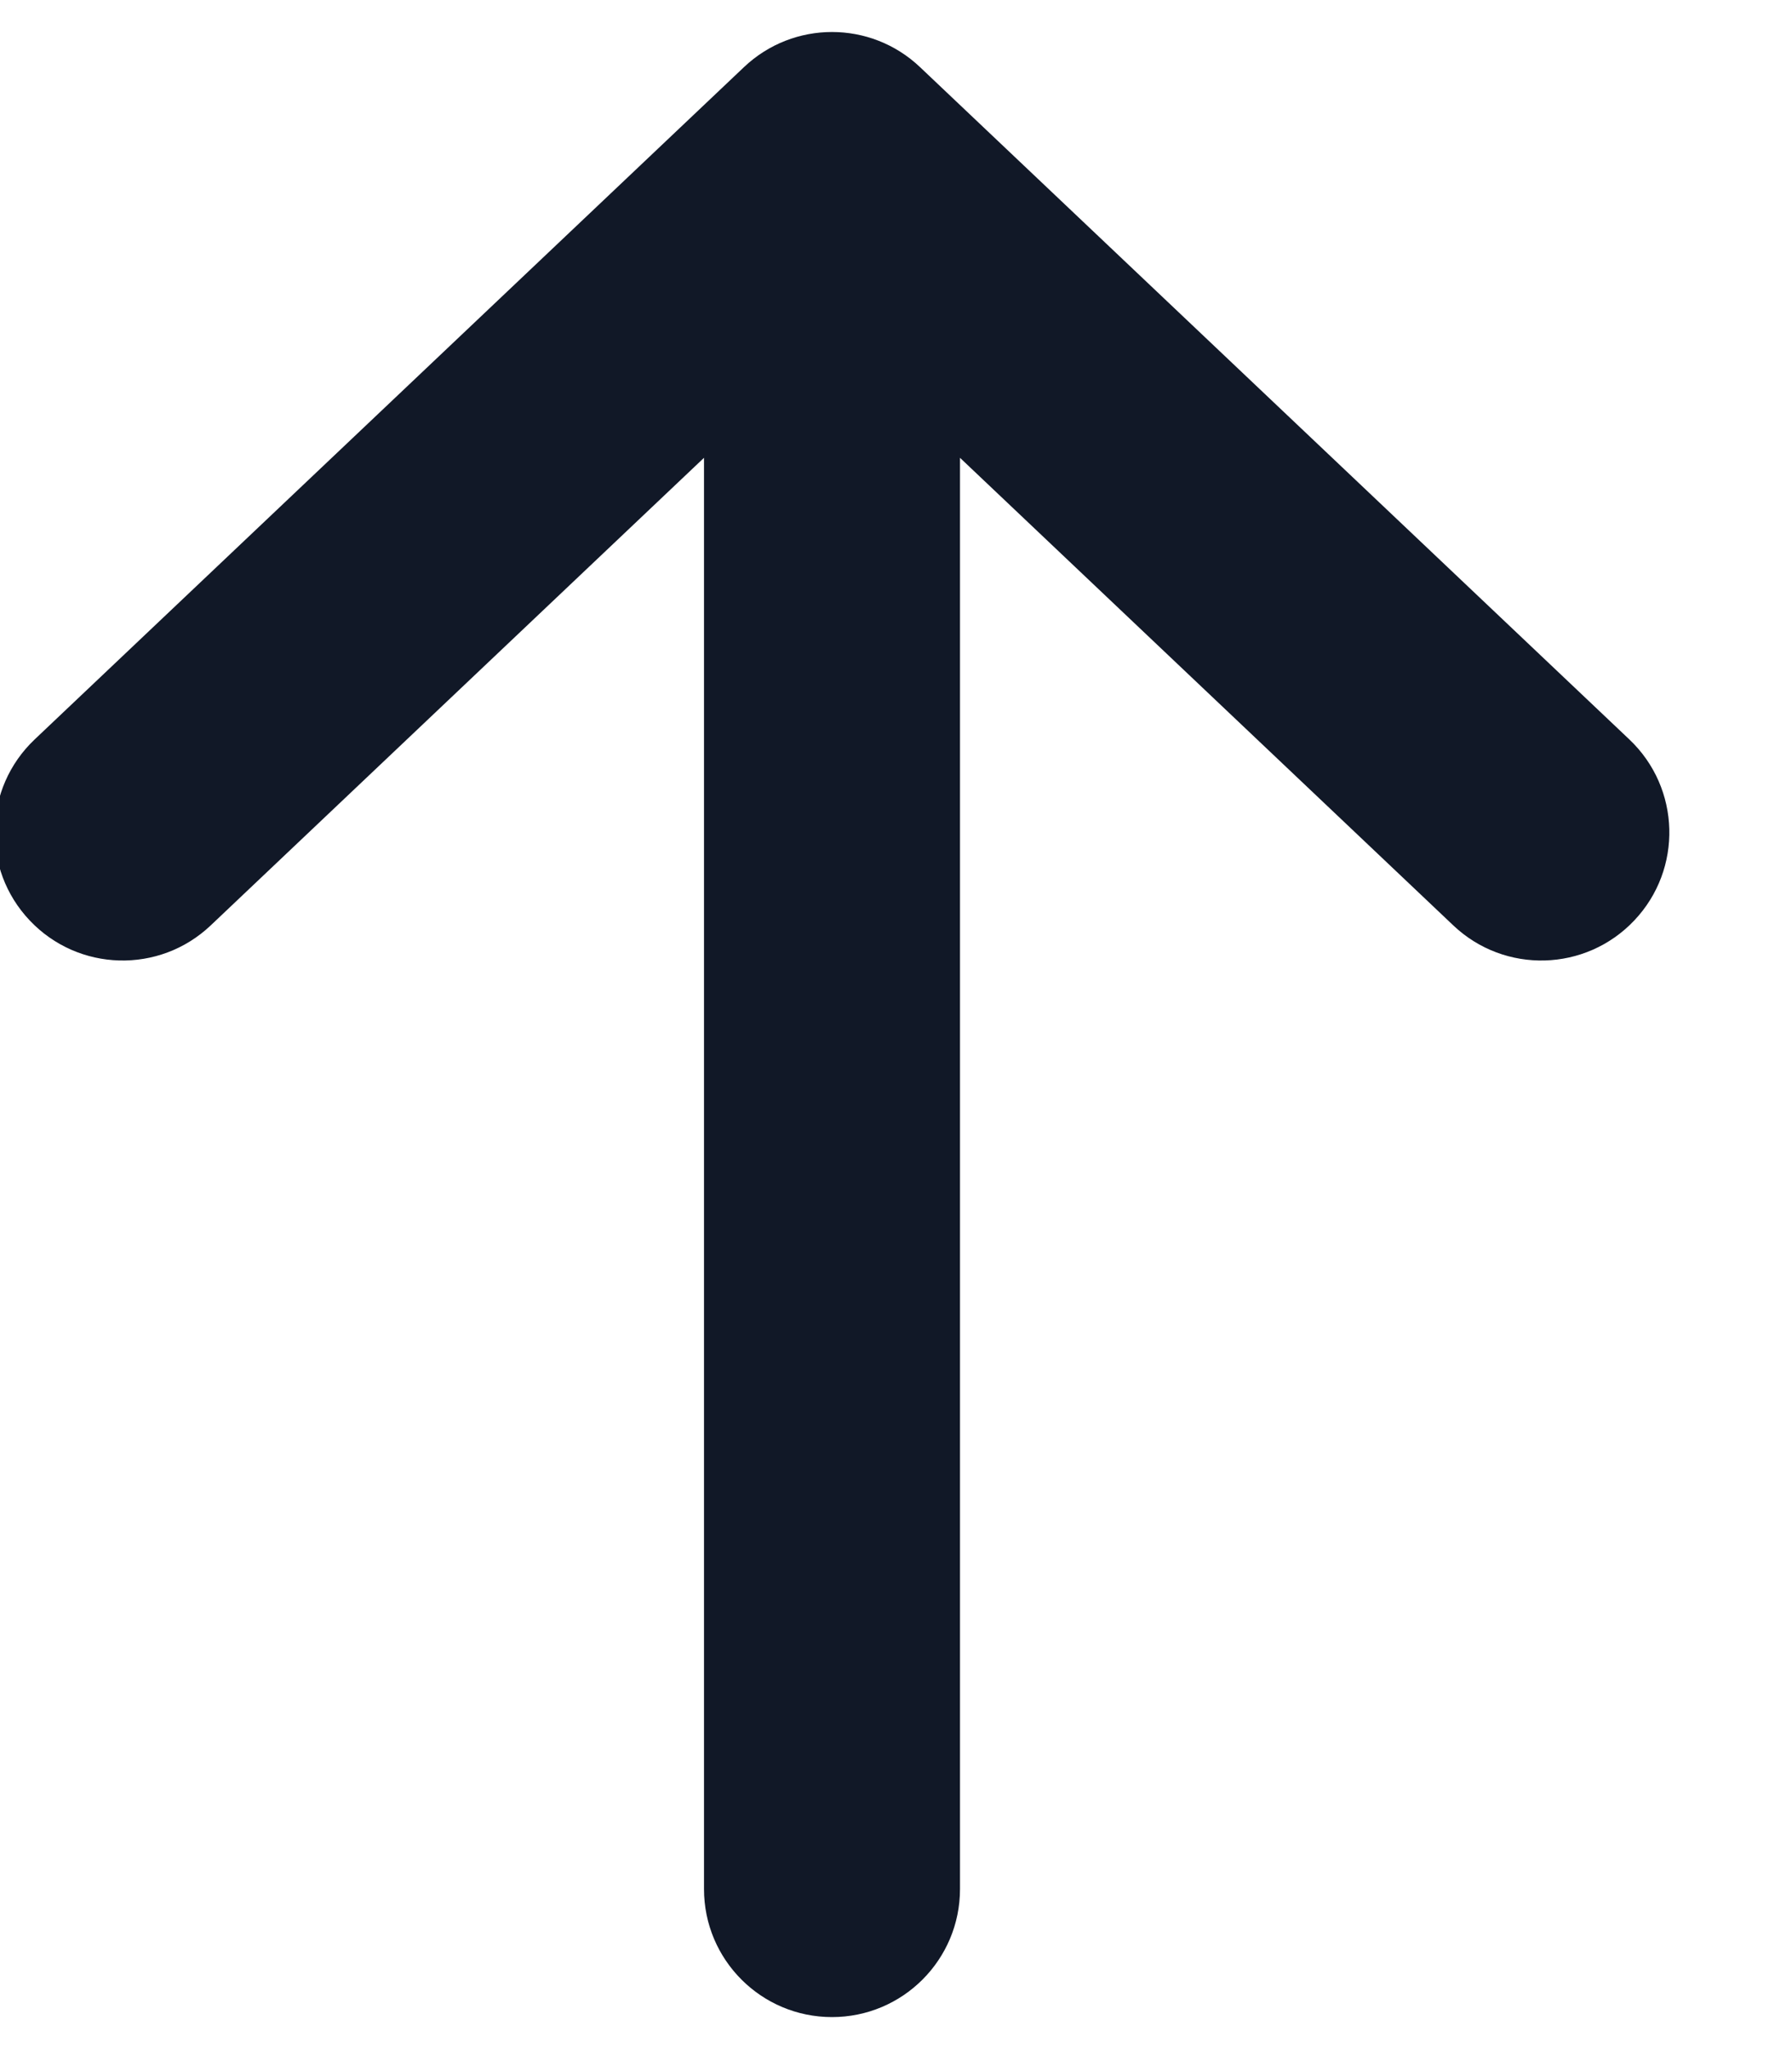 <svg width="28" height="32" viewBox="0 0 28 32" fill="none" xmlns="http://www.w3.org/2000/svg" xmlns:xlink="http://www.w3.org/1999/xlink">
<path d="M0.541,11.548C-0.261,12.308 -0.295,13.574 0.465,14.375C1.224,15.177 2.49,15.212 3.292,14.452L0.541,11.548ZM13,2.5L14.375,1.048C13.604,0.317 12.396,0.317 11.625,1.048L13,2.5ZM22.708,14.452C23.51,15.212 24.776,15.177 25.535,14.375C26.295,13.574 26.261,12.308 25.459,11.548L22.708,14.452ZM11,29.5C11,30.605 11.895,31.5 13,31.5C14.105,31.5 15,30.605 15,29.5L11,29.5ZM3.292,14.452L14.375,3.952L11.625,1.048L0.541,11.548L3.292,14.452ZM11.625,3.952L22.708,14.452L25.459,11.548L14.375,1.048L11.625,3.952ZM11,2.5L11,29.5L15,29.5L15,2.5L11,2.5Z" fill="#111827"/>
</svg>
